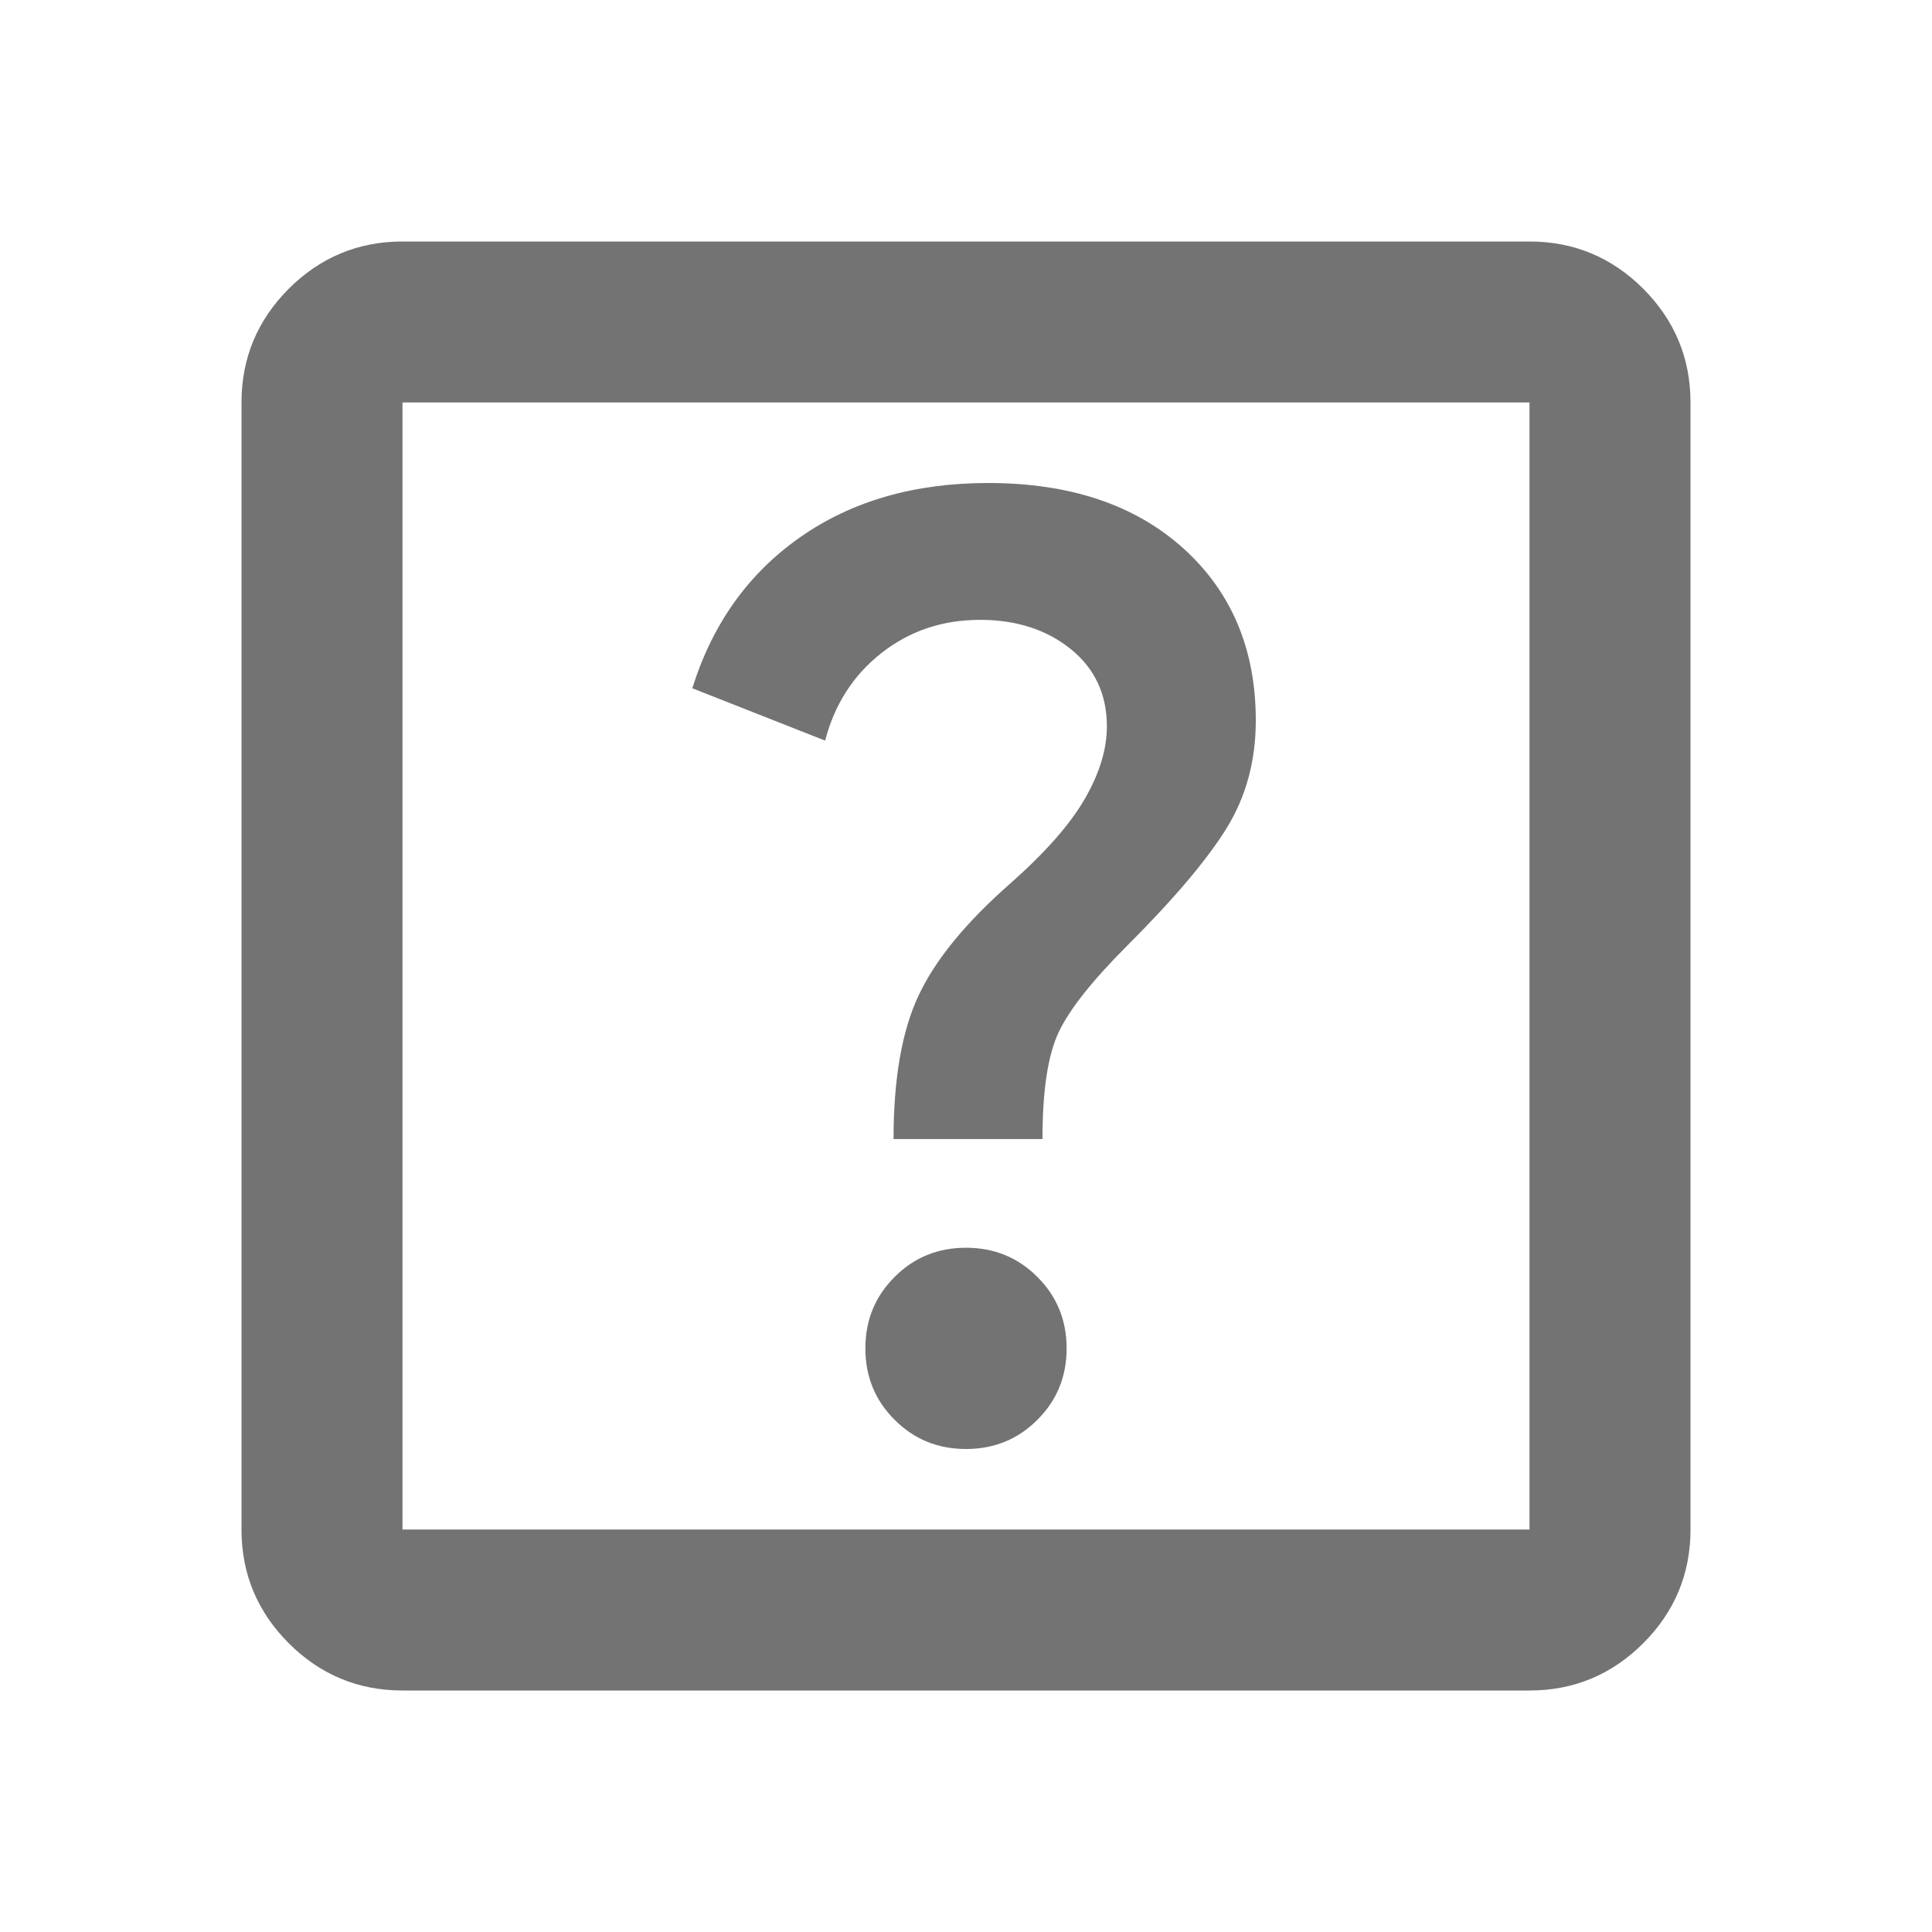<svg width="24" height="24" viewBox="0 0 24 24" fill="none" xmlns="http://www.w3.org/2000/svg">
<mask id="mask0_23019_105390" style="mask-type:alpha" maskUnits="userSpaceOnUse" x="0" y="0" width="24" height="24">
<rect width="24" height="24" fill="#D9D9D9"/>
</mask>
<g mask="url(#mask0_23019_105390)">
<path d="M12 18C12.35 18 12.646 17.879 12.887 17.637C13.129 17.396 13.25 17.1 13.25 16.75C13.25 16.4 13.129 16.104 12.887 15.863C12.646 15.621 12.35 15.5 12 15.5C11.65 15.5 11.354 15.621 11.113 15.863C10.871 16.104 10.75 16.4 10.75 16.75C10.75 17.1 10.871 17.396 11.113 17.637C11.354 17.879 11.65 18 12 18ZM11.1 14.15H12.95C12.95 13.55 13.017 13.108 13.15 12.825C13.283 12.542 13.567 12.183 14 11.75C14.583 11.167 14.996 10.679 15.238 10.287C15.479 9.896 15.6 9.45 15.6 8.95C15.6 8.067 15.3 7.354 14.7 6.812C14.1 6.271 13.292 6 12.275 6C11.358 6 10.579 6.225 9.938 6.675C9.296 7.125 8.85 7.75 8.6 8.55L10.25 9.2C10.367 8.75 10.6 8.387 10.95 8.112C11.3 7.837 11.708 7.7 12.175 7.7C12.625 7.7 13 7.821 13.3 8.062C13.6 8.304 13.75 8.625 13.75 9.025C13.75 9.308 13.658 9.608 13.475 9.925C13.292 10.242 12.983 10.592 12.55 10.975C12 11.458 11.621 11.921 11.413 12.362C11.204 12.804 11.1 13.4 11.1 14.15ZM5 21C4.45 21 3.979 20.804 3.587 20.413C3.196 20.021 3 19.55 3 19V5C3 4.45 3.196 3.979 3.587 3.587C3.979 3.196 4.45 3 5 3H19C19.55 3 20.021 3.196 20.413 3.587C20.804 3.979 21 4.45 21 5V19C21 19.55 20.804 20.021 20.413 20.413C20.021 20.804 19.55 21 19 21H5ZM5 19H19V5H5V19Z" fill="#737374"/>
</g>
</svg>
